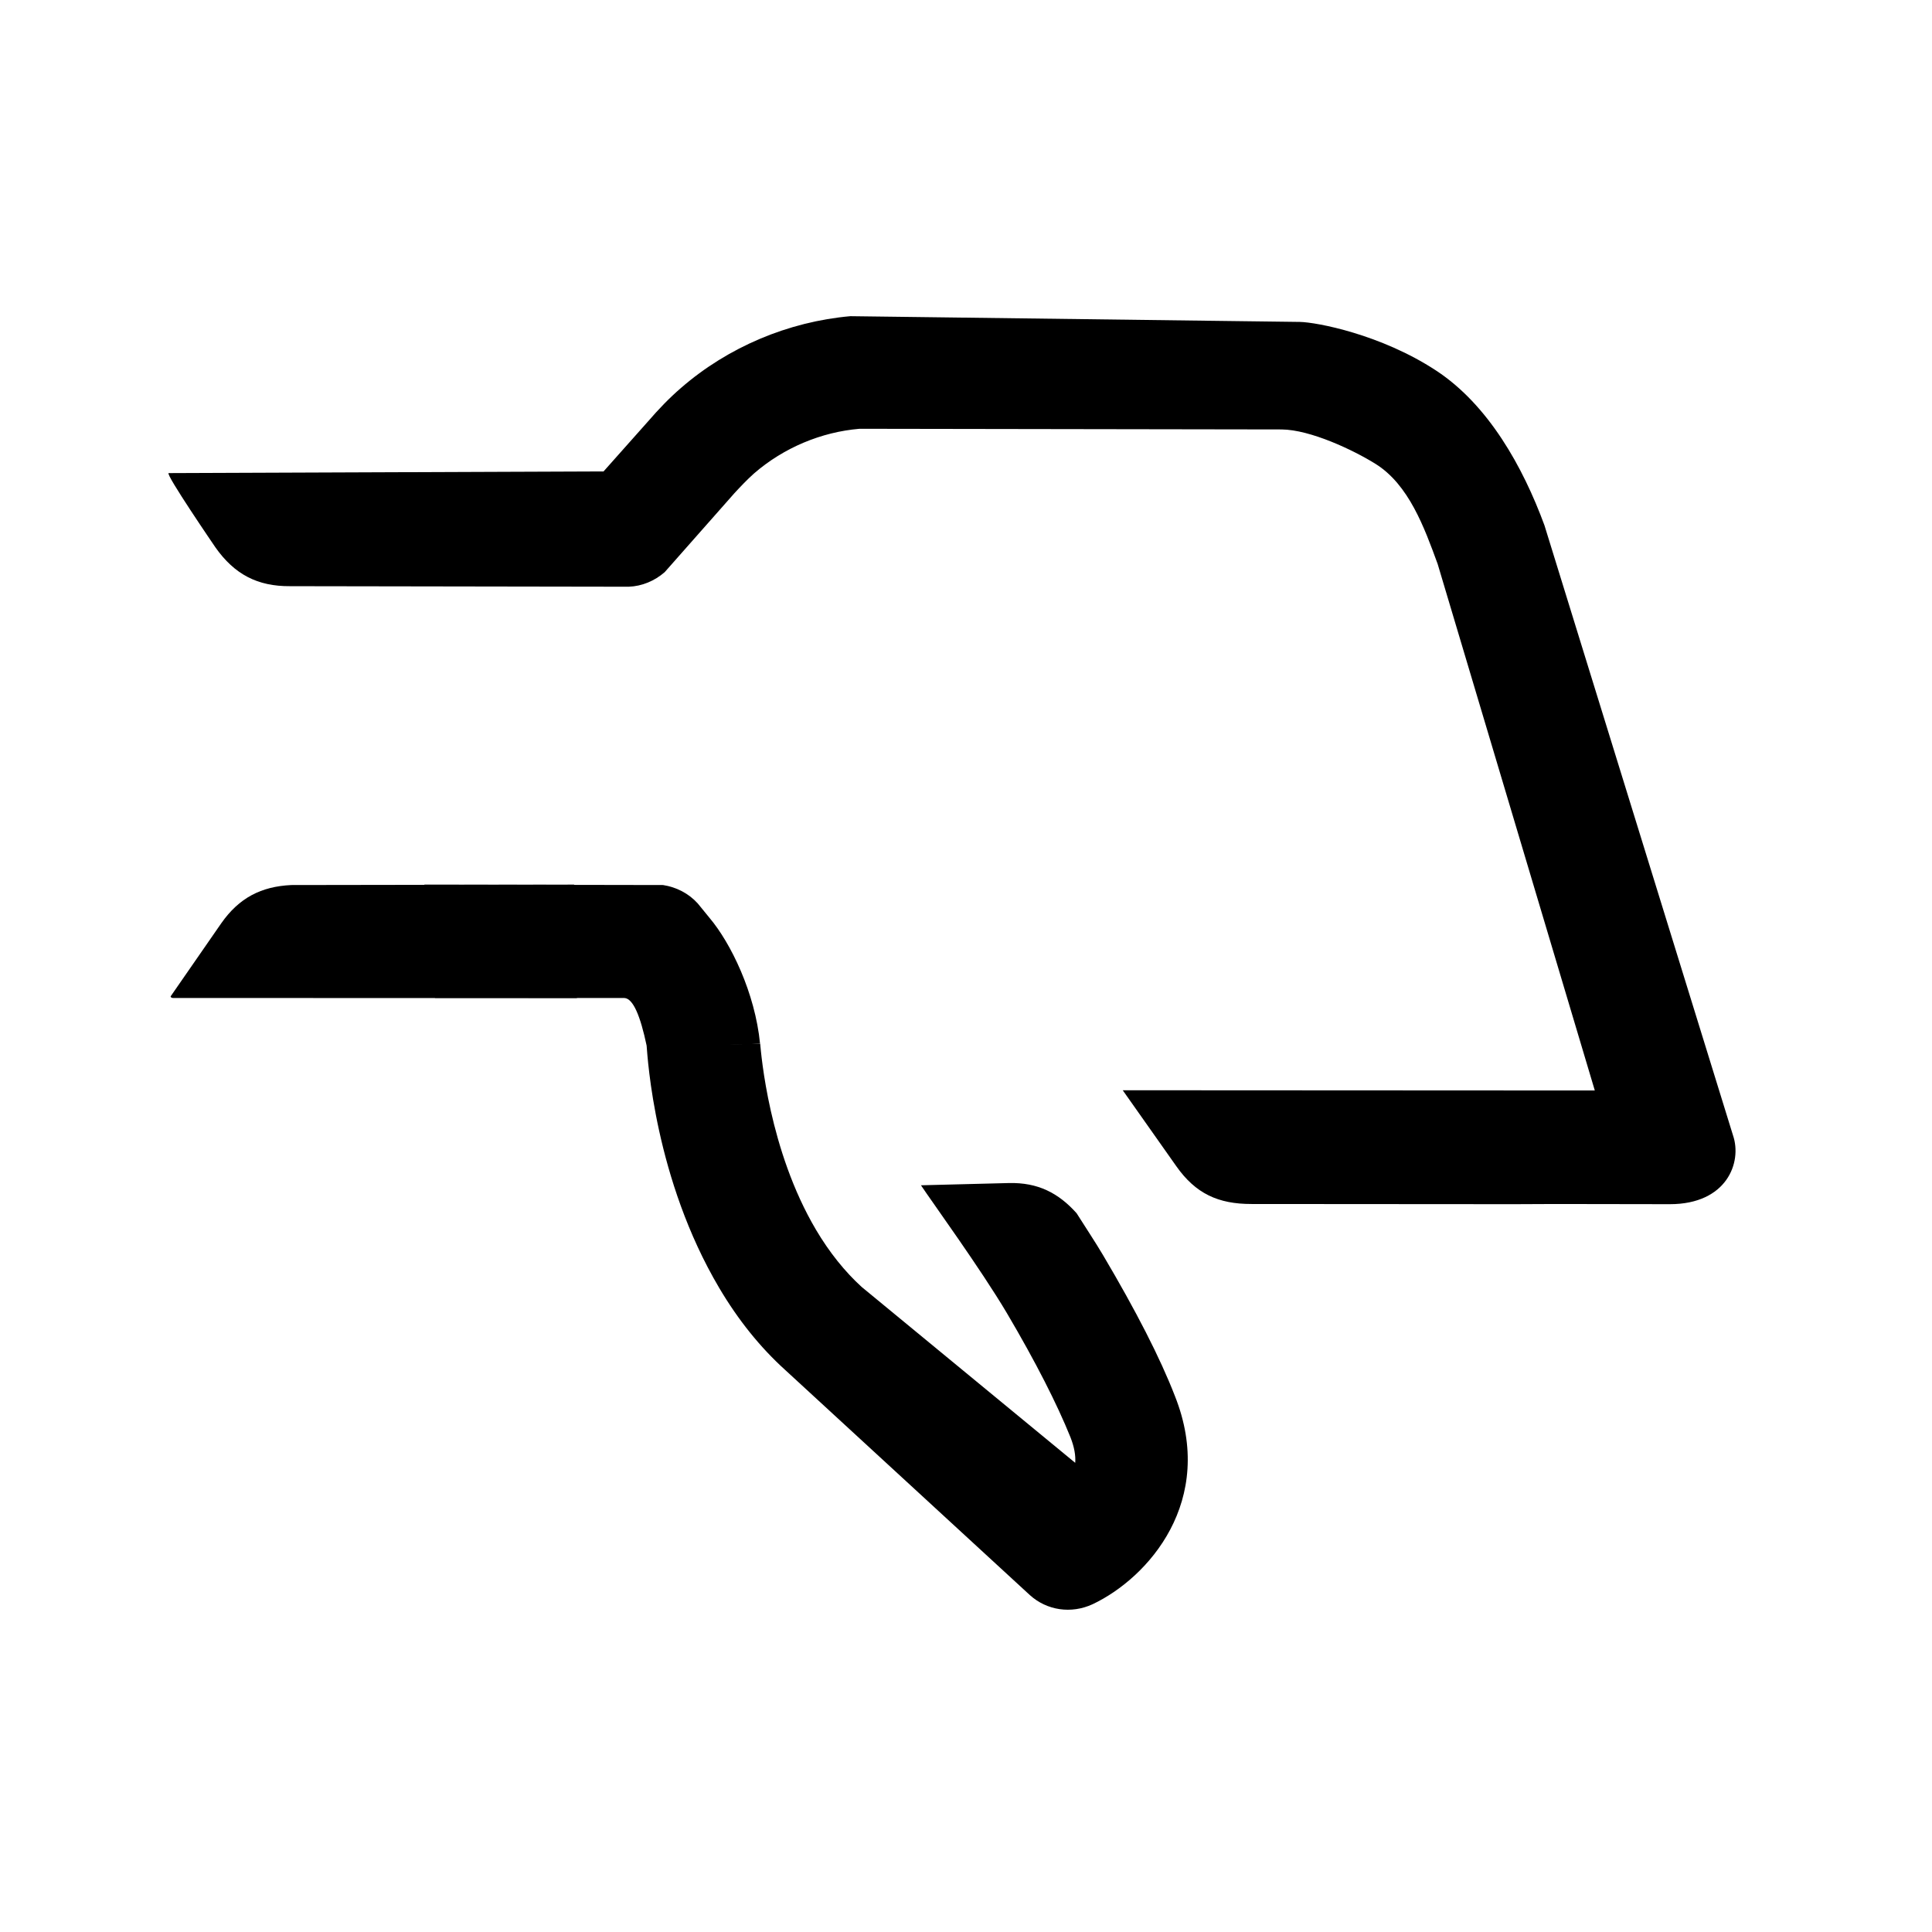 <!-- Generated by IcoMoon.io -->
<svg version="1.1" xmlns="http://www.w3.org/2000/svg" width="32" height="32" viewBox="0 0 32 32">
<path d="M9.556 16.531l-6.685-0.001c-0.045 0-0.045-0.027-0.045-0.027l0.839-1.211c0.295-0.421 0.66-0.609 1.159-0.633l4.685-0.007z"></path>
<path d="M12.591 17.288c0.017 0.173 0.144 1.761 0.924 3.080 0.22 0.372 0.477 0.693 0.757 0.948l3.537 2.913c0.009-0.123-0.015-0.26-0.079-0.424-0.22-0.545-0.571-1.239-1.053-2.056-0.429-0.725-1.249-1.855-1.423-2.117l1.455-0.037c0.484-0.012 0.825 0.167 1.123 0.5 0.152 0.241 0.311 0.479 0.439 0.696 0.544 0.919 0.947 1.705 1.189 2.331 0.691 1.735-0.441 3.013-1.363 3.449-0.355 0.164-0.759 0.103-1.040-0.152l-4.055-3.731c-0.411-0.372-0.777-0.827-1.089-1.355-1.068-1.804-1.185-3.797-1.203-4.015z"></path>
<path d="M7.205 16.529l3.137 0.001c0.145 0.008 0.265 0.299 0.368 0.788 0.612 0.027 1.879-0.031 1.879-0.031-0.083-0.843-0.485-1.667-0.837-2.084l-0.195-0.239c-0.149-0.165-0.353-0.271-0.575-0.305l-3.953-0.007z"></path>
<path d="M27.659 19.945l-1.897-0.003-0.679 0.003-4.352-0.003c-0.556 0.001-0.928-0.173-1.247-0.625l-0.888-1.259 7.819 0.004-2.603-8.721c-0.219-0.599-0.477-1.315-1.031-1.659-0.364-0.227-1.077-0.565-1.553-0.569l-6.991-0.011c-0.632 0.053-1.256 0.313-1.747 0.739-0.116 0.103-0.223 0.217-0.325 0.327l-1.156 1.309c-0.167 0.145-0.376 0.233-0.596 0.241l-5.608-0.009c-0.54 0.004-0.921-0.196-1.235-0.64 0 0-0.845-1.235-0.776-1.233l7.203-0.028 0.74-0.832c0.169-0.196 0.348-0.383 0.543-0.551 0.779-0.677 1.777-1.097 2.805-1.188l7.444 0.095c0.277 0.005 1.341 0.205 2.255 0.804 0.867 0.568 1.44 1.595 1.797 2.565l3.124 10.107c0.151 0.443-0.101 1.137-1.047 1.137z"></path>
</svg>
